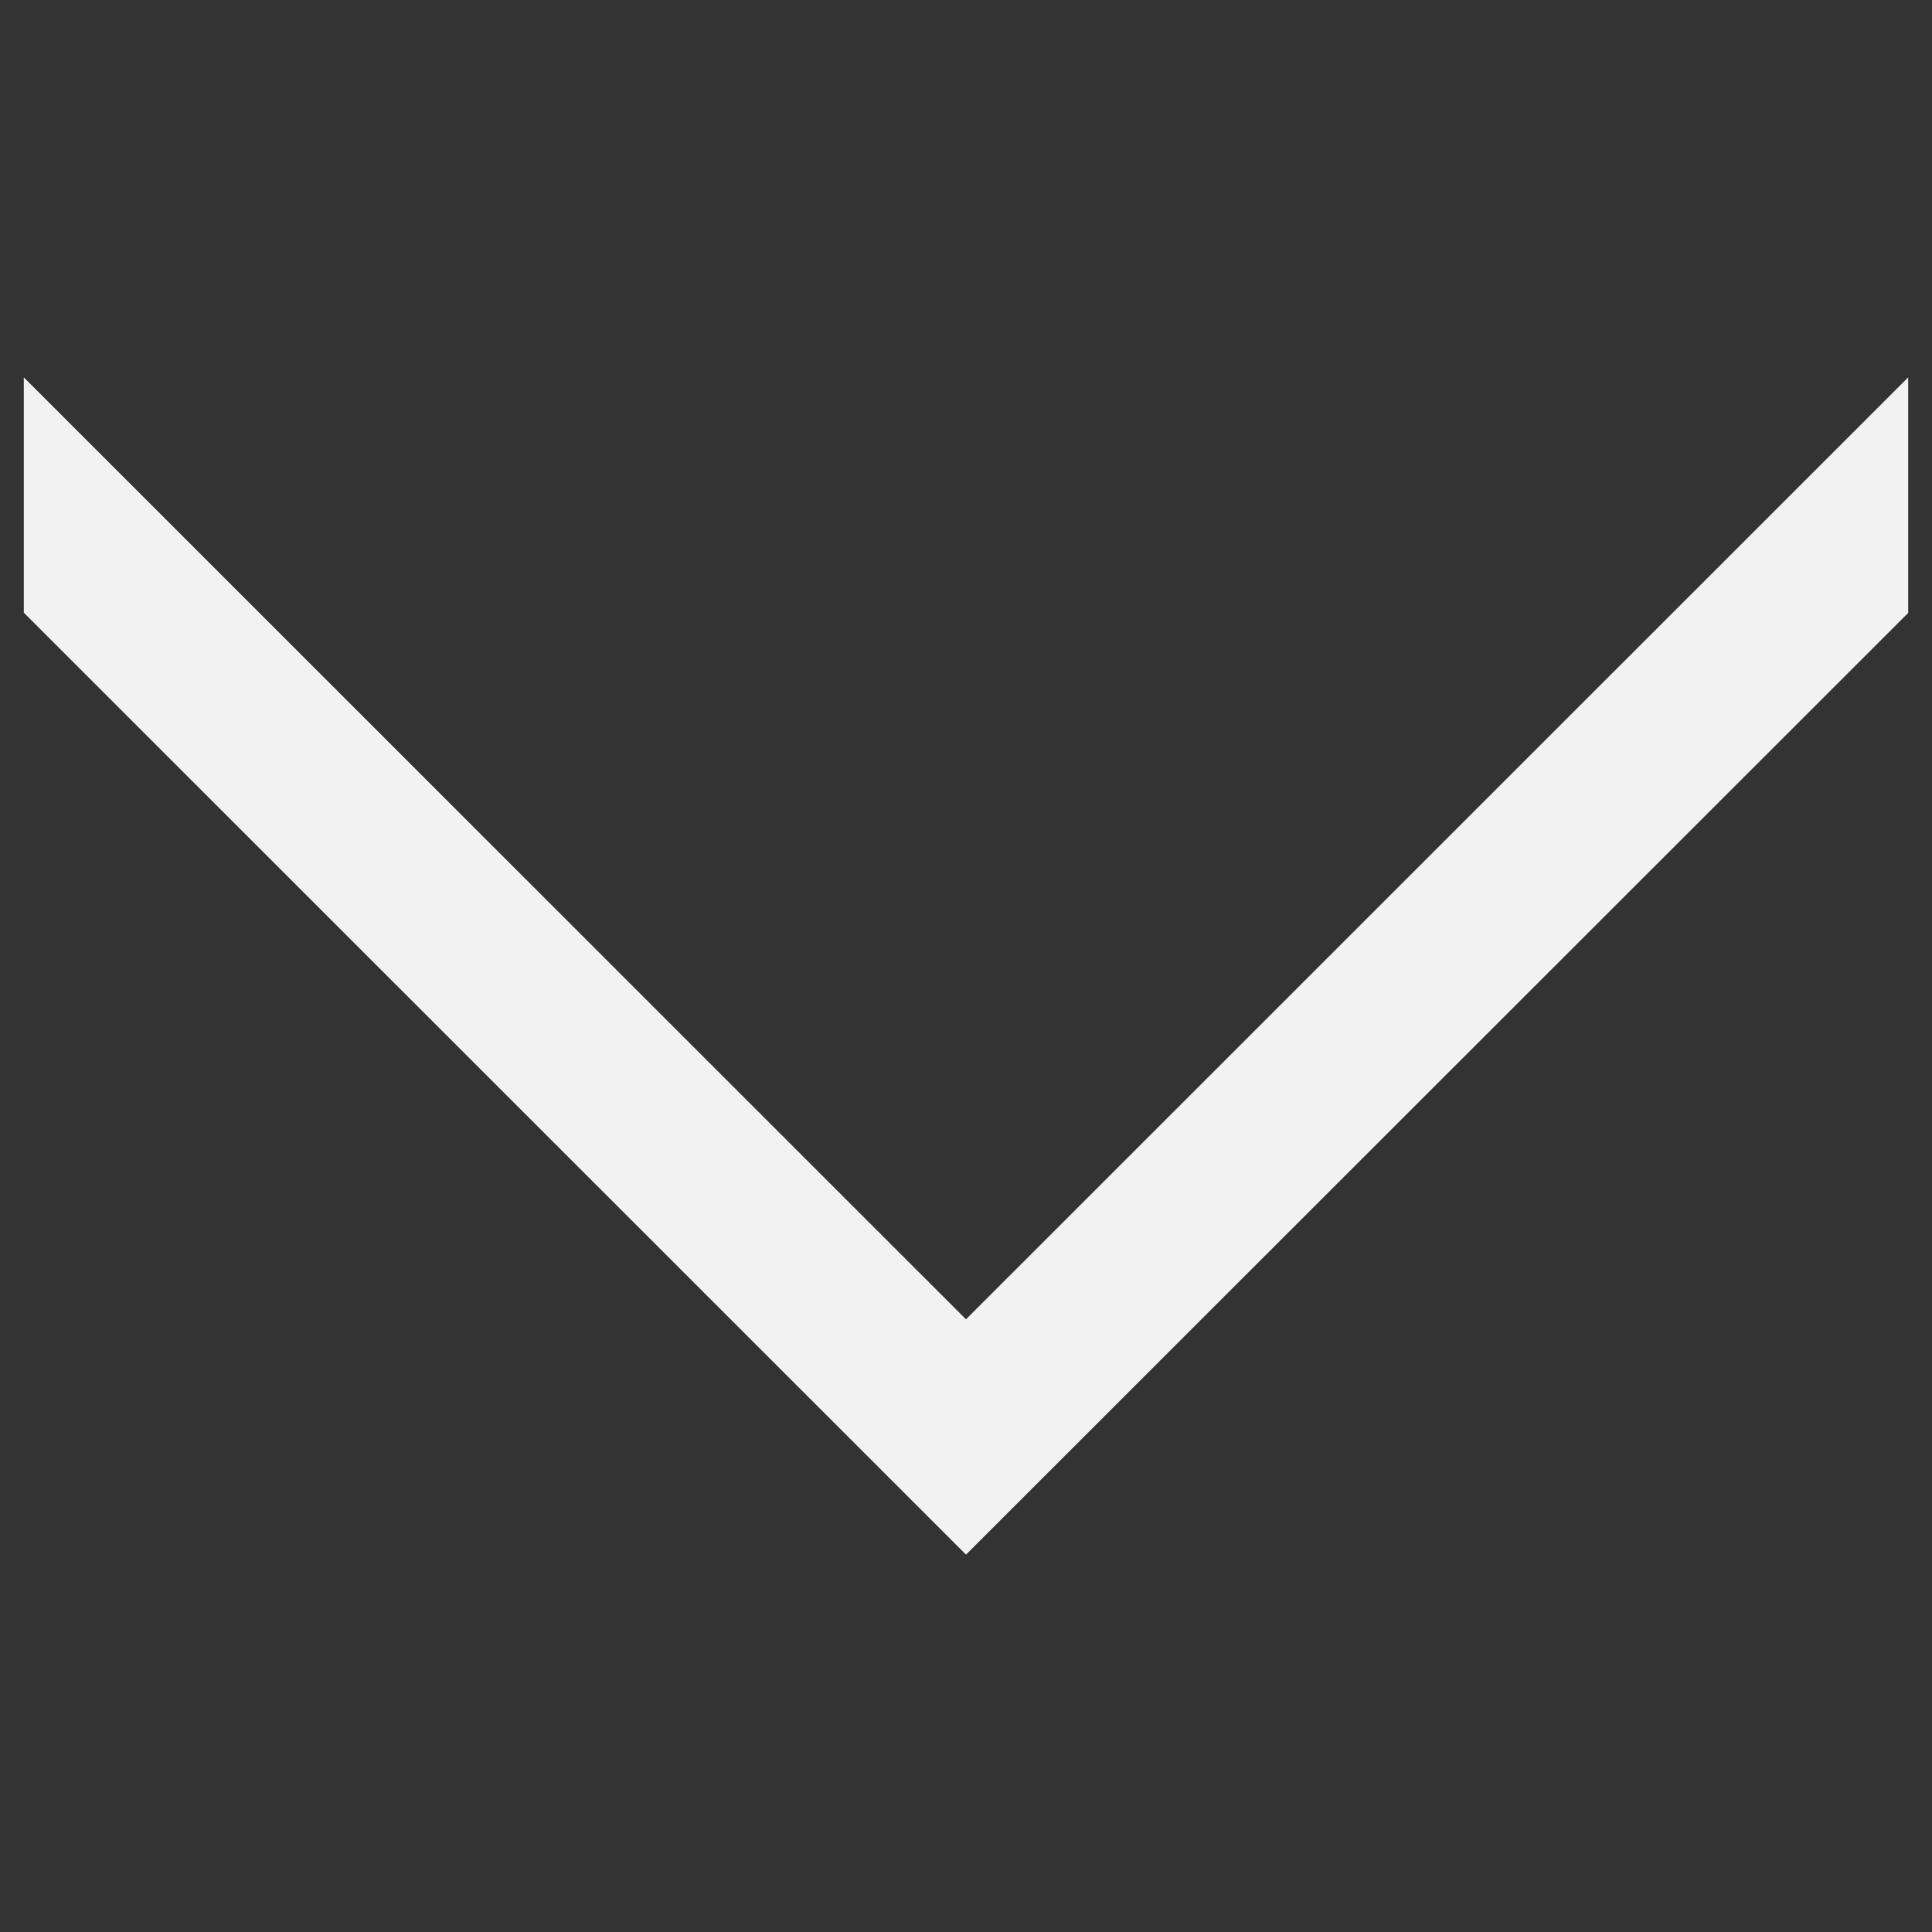 <?xml version="1.0" encoding="iso-8859-1"?>
<!-- Generator: Adobe Illustrator 18.1.1, SVG Export Plug-In . SVG Version: 6.00 Build 0)  -->
<svg version="1.1" xmlns="http://www.w3.org/2000/svg" xmlns:xlink="http://www.w3.org/1999/xlink" x="0px" y="0px"
	 viewBox="0 0 64 64" style="enable-background:new 0 0 64 64;" xml:space="preserve">
<rect x="0" y="0" width="64" height="64" fill="#333333" stroke="none"/>
<g id="caret-down">
	<g>
		<polygon style="fill:#F2F2F2;" points="0.789,12.501 0.789,20.296 32,51.499 32,43.704 		"/>
		<polygon style="fill:#F2F2F2;" points="32,51.499 32,43.704 63.211,12.501 63.211,20.304 		"/>
	</g>
</g>
<g id="Layer_1">
</g>
</svg>
